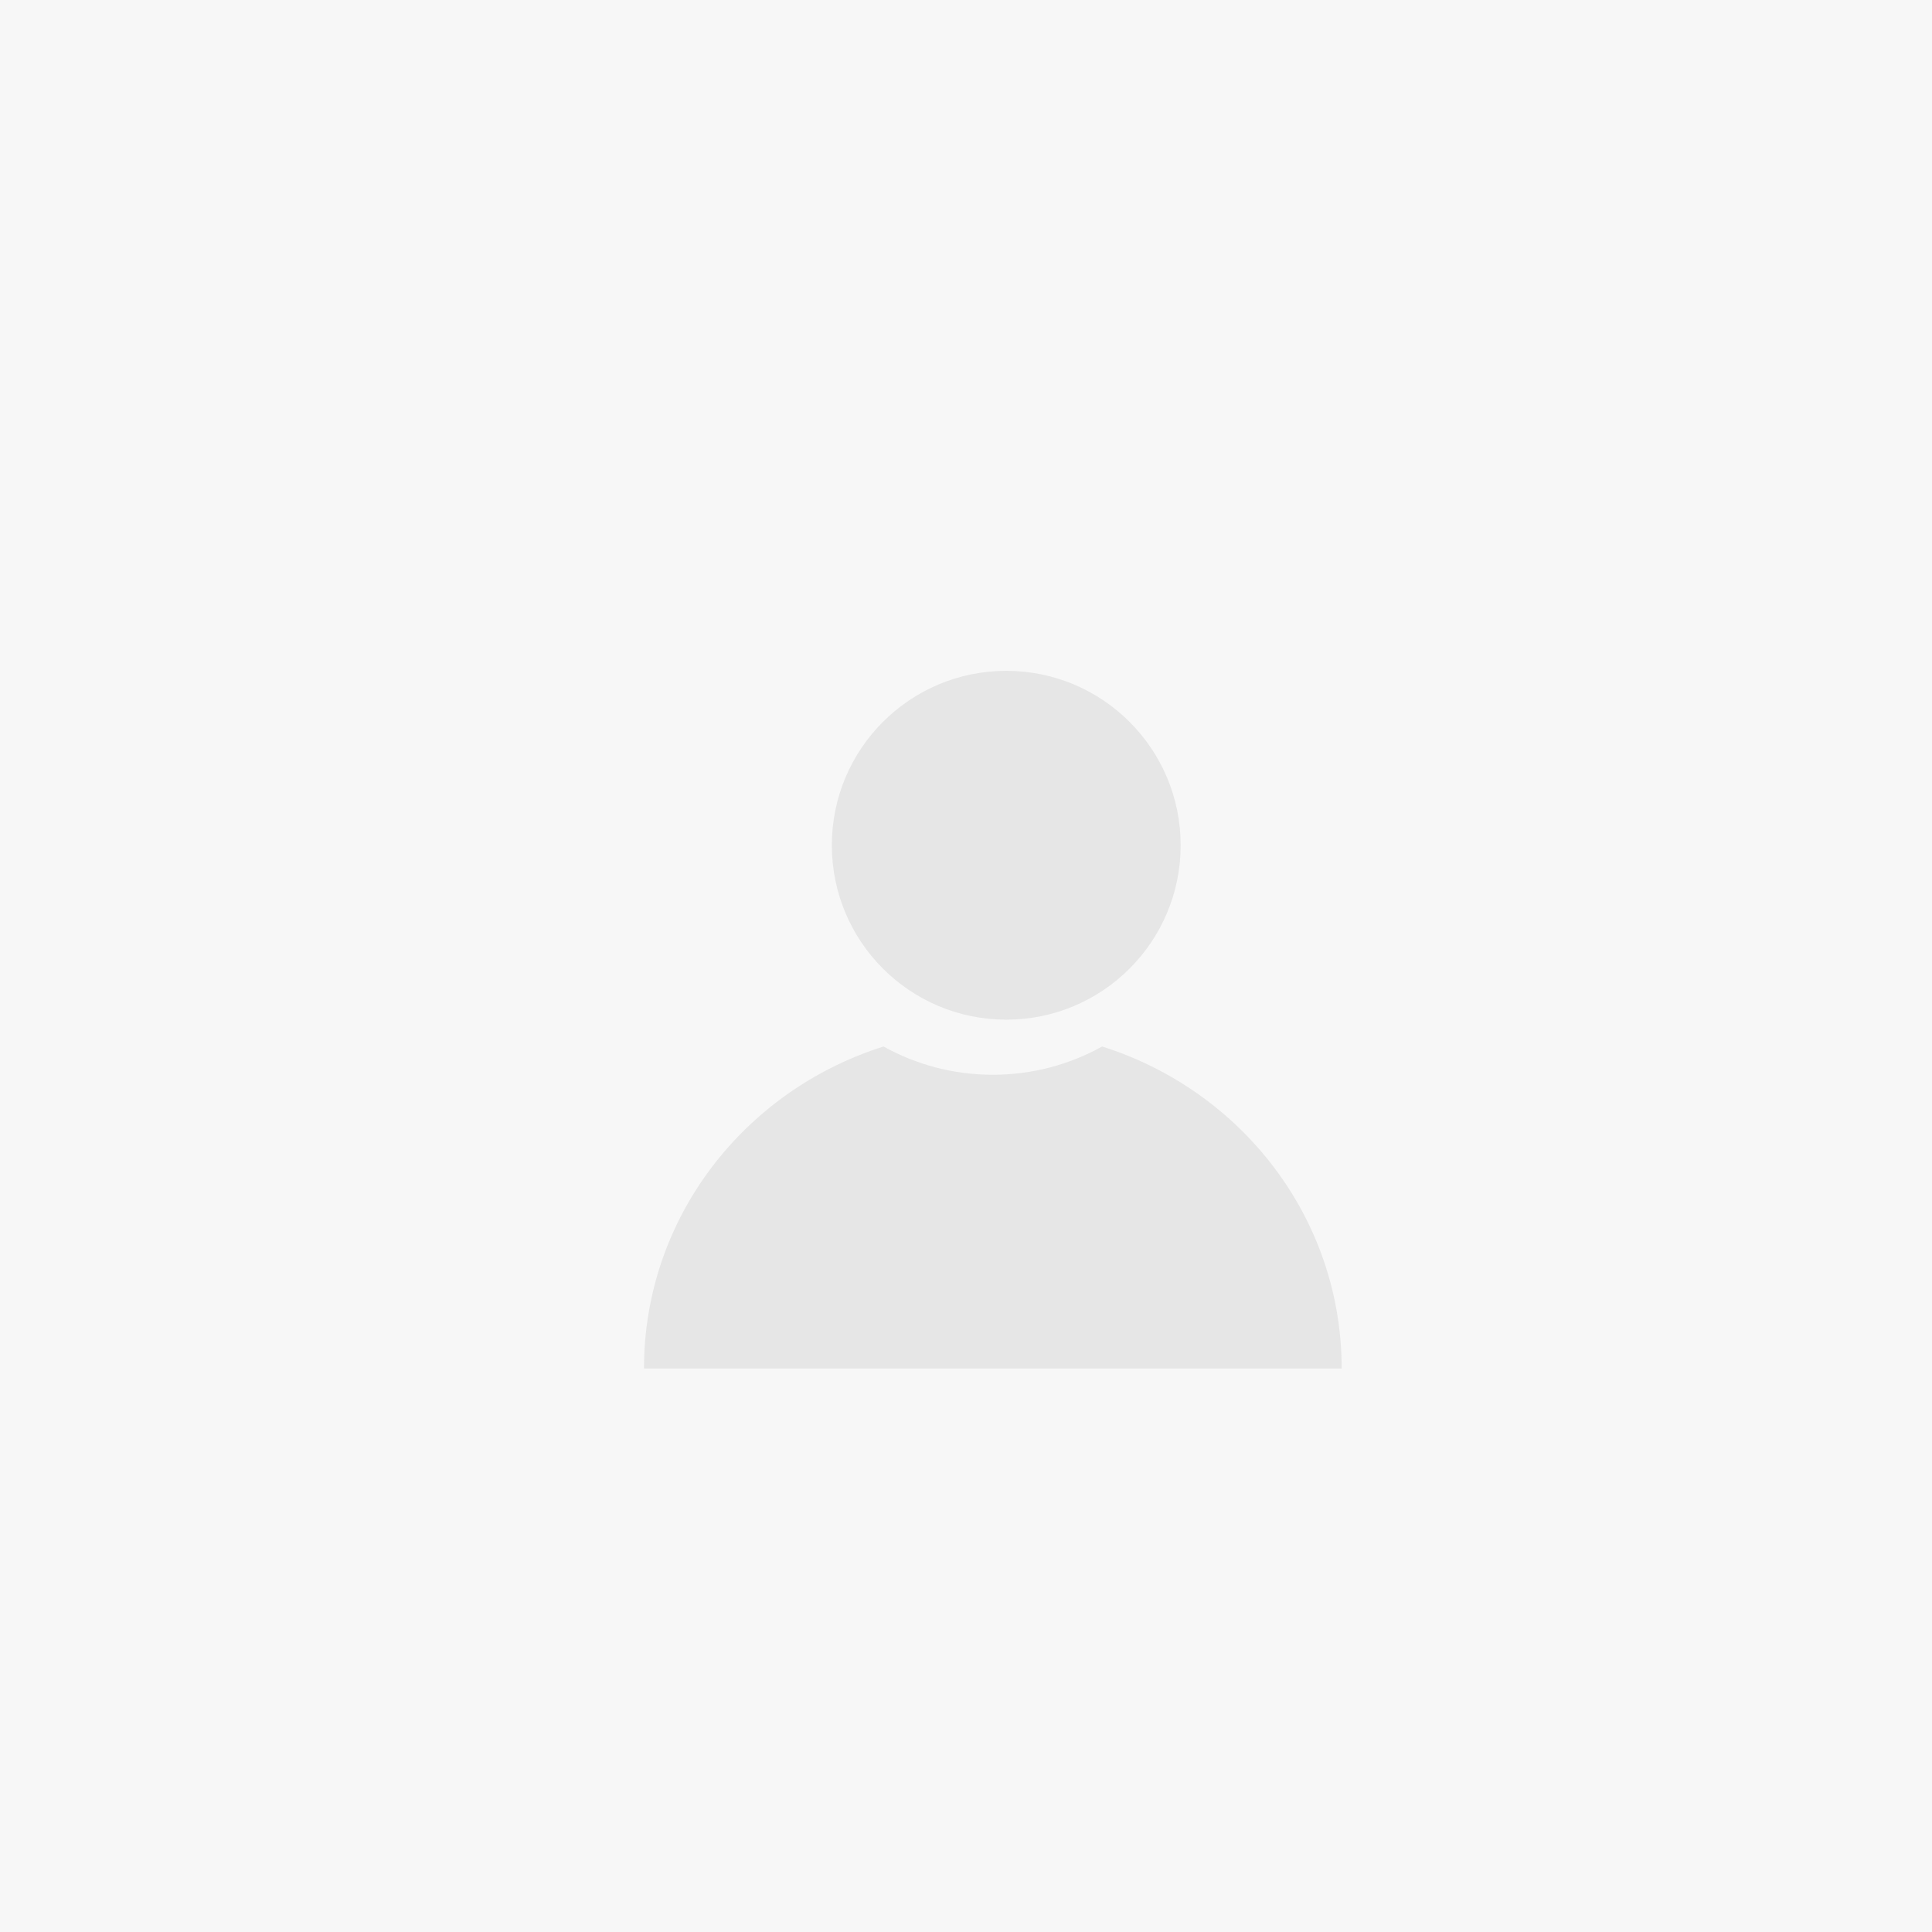<svg width="72" height="72" viewBox="0 0 72 72" fill="none" xmlns="http://www.w3.org/2000/svg">
<rect width="72" height="72" fill="#F7F7F7"/>
<path d="M37.5 38C41.09 38 44 35.09 44 31.5C44 27.91 41.09 25 37.5 25C33.91 25 31 27.91 31 31.5C31 35.09 33.91 38 37.5 38Z" fill="#E6E6E6"/>
<path d="M41.073 39C39.86 39.674 38.473 40.053 37 40.053C35.527 40.053 34.14 39.674 32.927 39C27.727 40.642 24 45.4 24 51H50C50 45.4 46.273 40.642 41.073 39Z" fill="#E6E6E6"/>
</svg>
